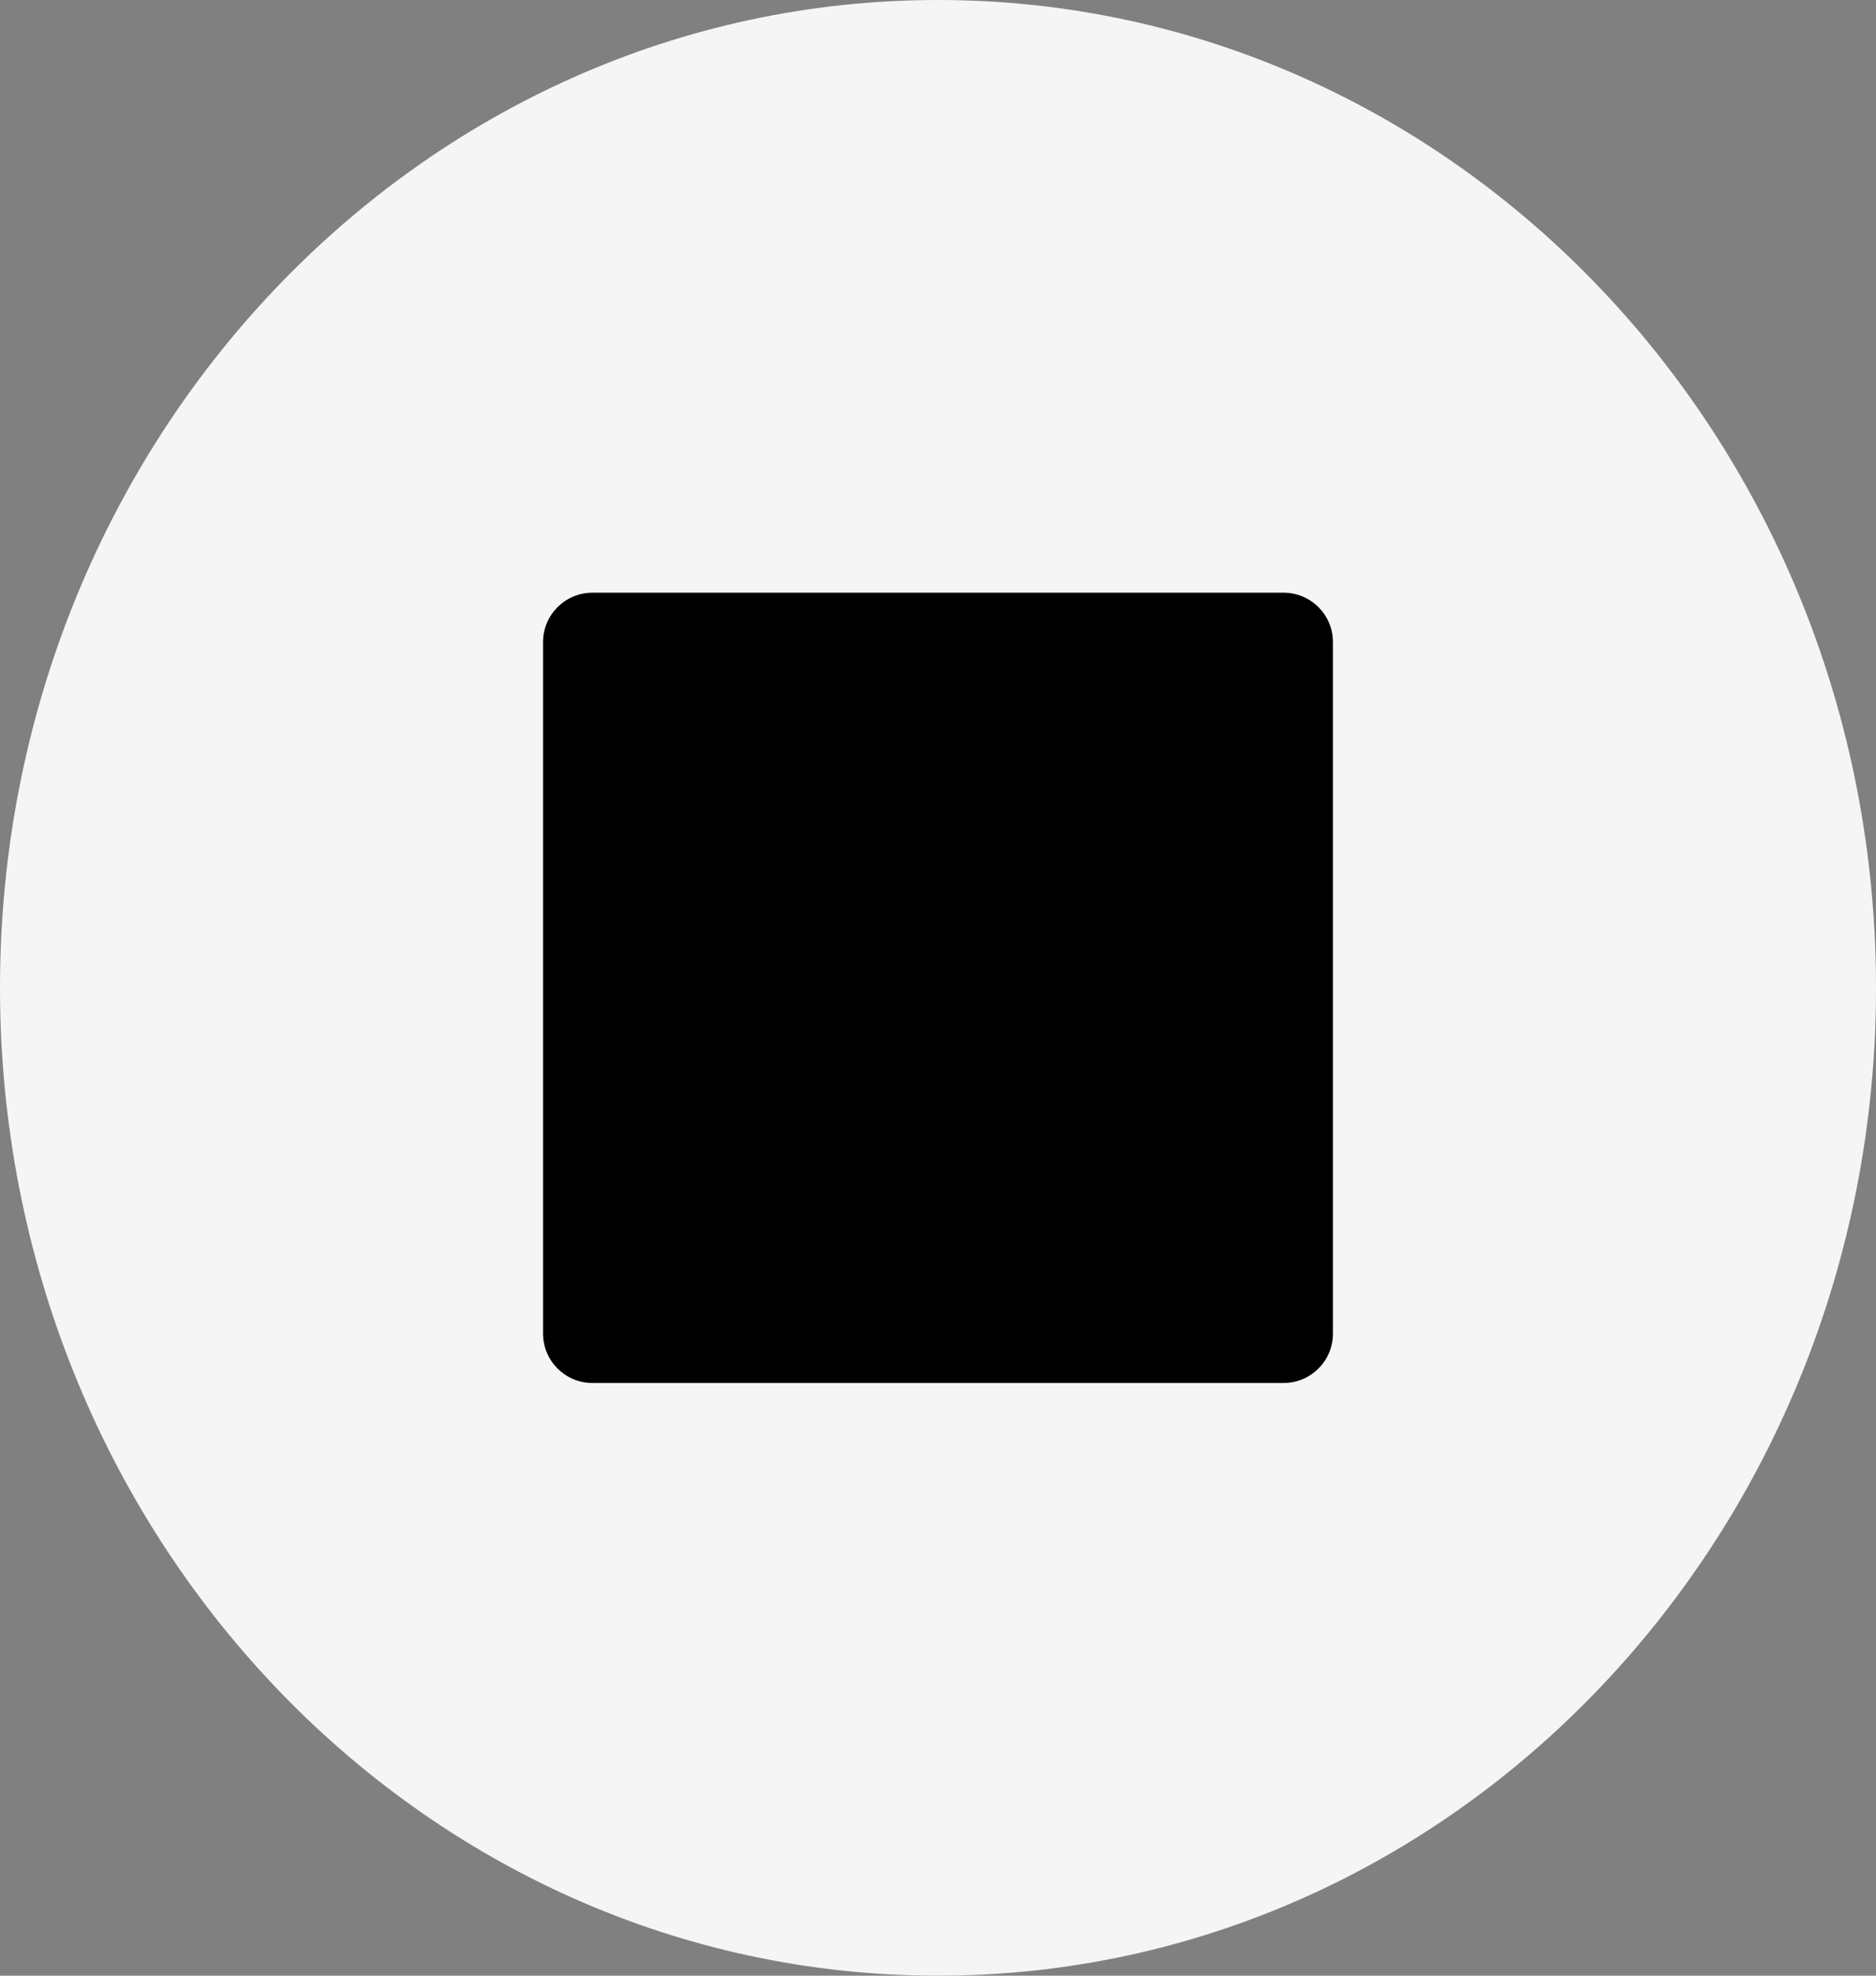 <svg width="38" height="40" viewBox="0 0 38 40" fill="none" xmlns="http://www.w3.org/2000/svg">
<rect x="0" y="0" width="38" height="40" fill="#808080" stroke="none"/>
<path d="M19 40C29.493 40 38 31.046 38 20C38 8.954 29.493 0 19 0C8.507 0 0 8.954 0 20C0 31.046 8.507 40 19 40Z" fill="#F5F5F5"/>
<path d="M11 13C11 12.448 11.448 12 12 12H26C26.552 12 27 12.448 27 13V27C27 27.552 26.552 28 26 28H12C11.448 28 11 27.552 11 27V13Z" fill="black"/>
</svg>
